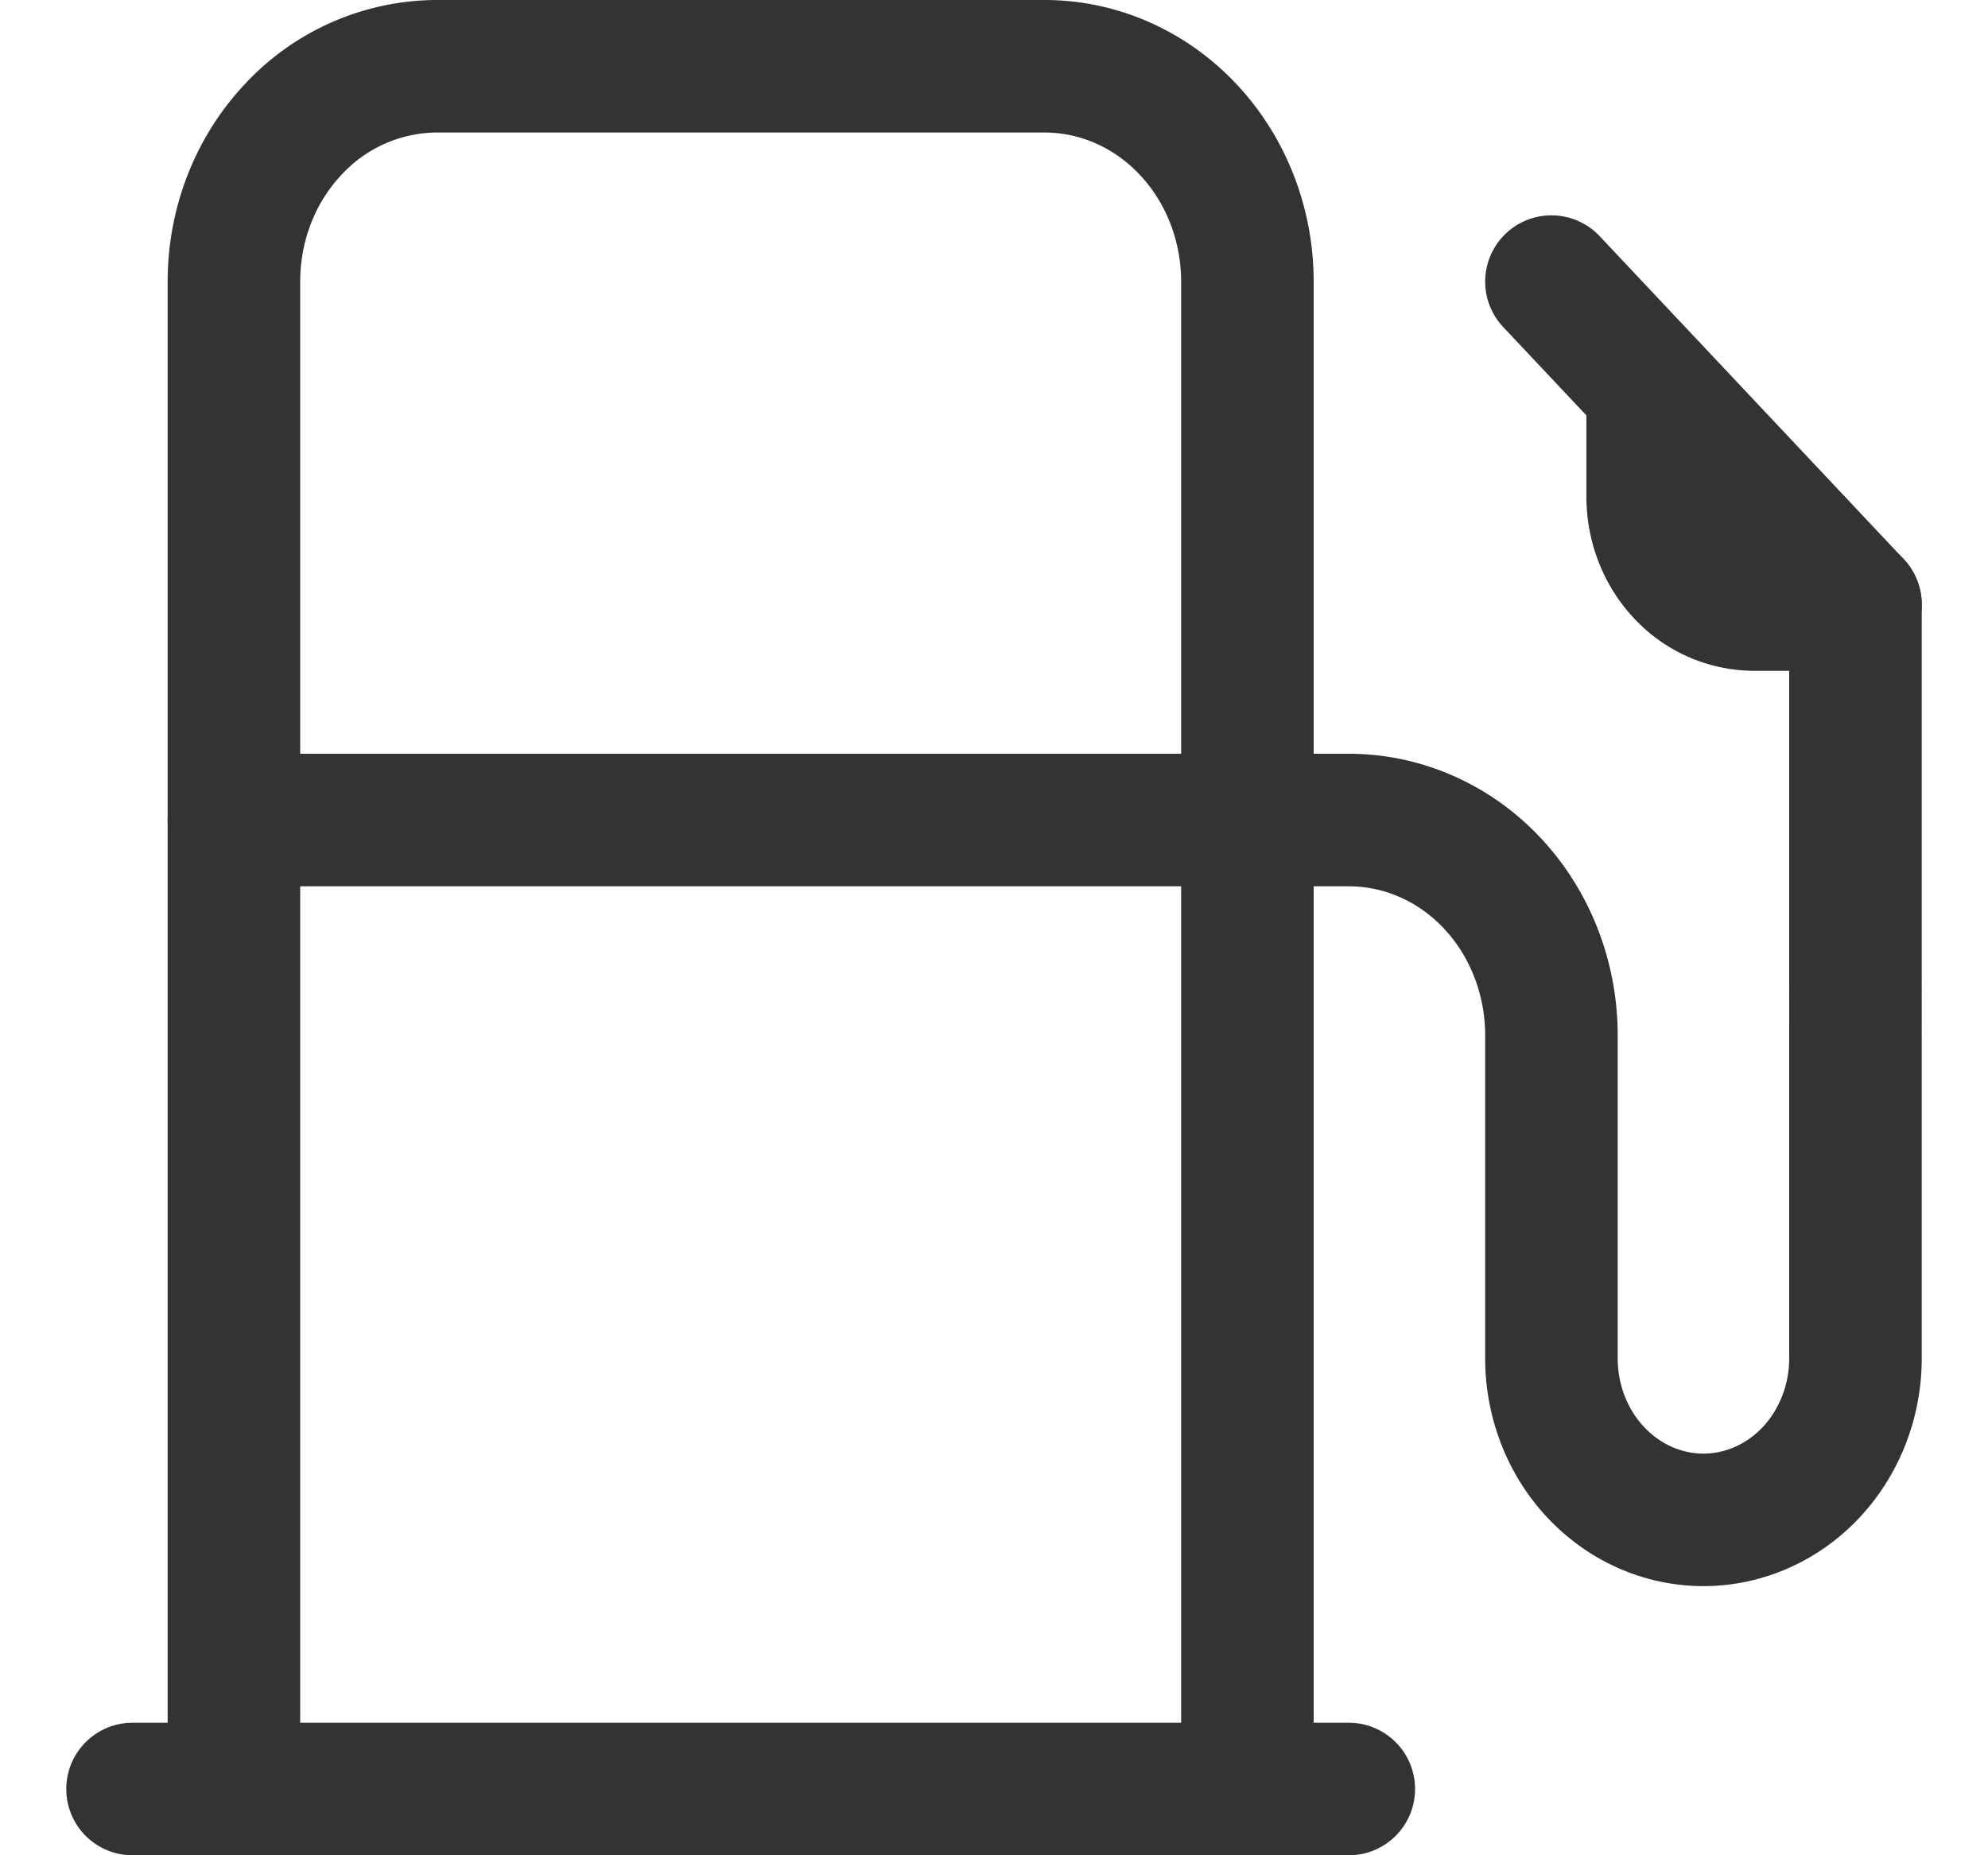 <svg width="15" height="14" viewBox="0 0 15 14" fill="none" xmlns="http://www.w3.org/2000/svg">
    <path d="M9.412 6.188h.764c.406 0 .795.17 1.082.475.287.305.448.719.448 1.15v2.437c0 .323.12.633.336.862.215.228.507.357.811.357.304 0 .596-.129.811-.357.215-.229.336-.539.336-.862V4.562l-2.294-2.437M1.765 13.5V2.125c0-.431.16-.844.448-1.149A1.485 1.485 0 0 1 3.294.5h4.588c.406 0 .795.171 1.082.476.287.305.448.718.448 1.149V13.5M1 13.5h9.177" stroke="#333" stroke-linecap="round" stroke-linejoin="round"/>
    <path d="M12.47 2.938v.812c0 .215.081.422.225.575a.743.743 0 0 0 .54.237H14M1.765 6.188h7.647" stroke="#333" stroke-linecap="round" stroke-linejoin="round"/>
</svg>
